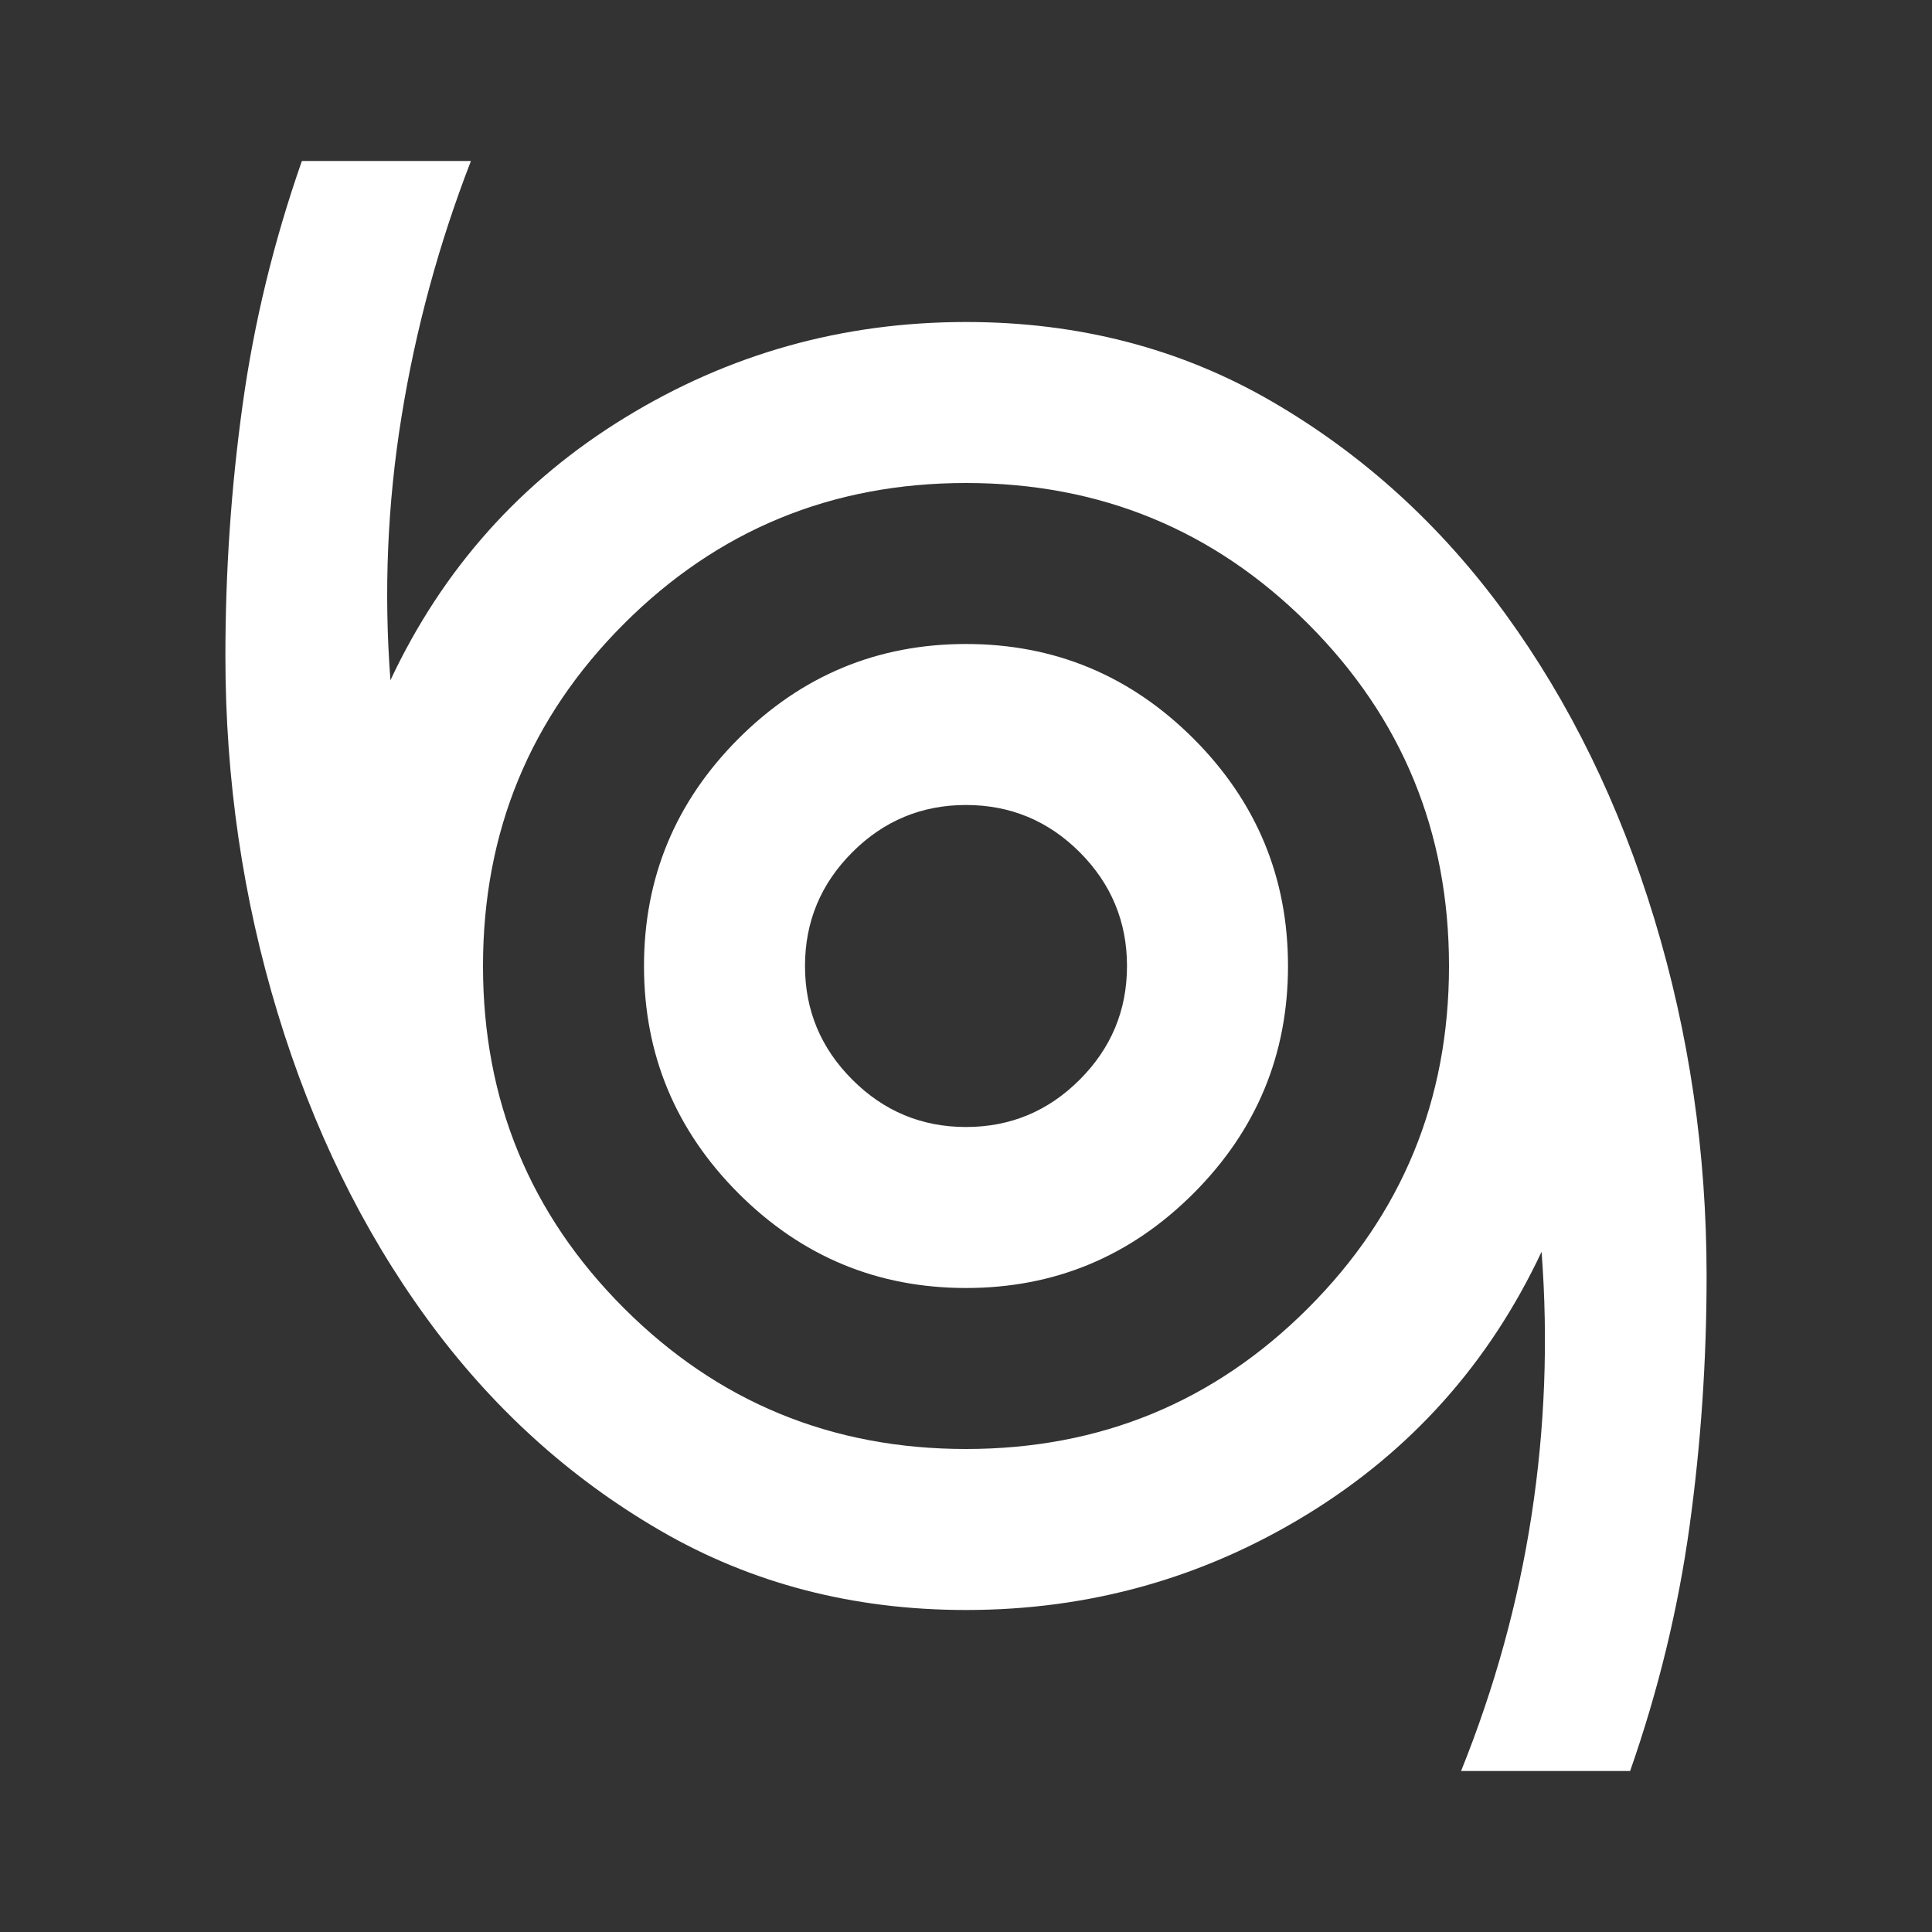 <svg width="36" height="36" viewBox="0 0 36 36" fill="none" xmlns="http://www.w3.org/2000/svg">
<rect x="0" y="0" width="36" height="36" fill="#333333" stroke="none"/>
<mask id="mask0_88_2" style="mask-type:alpha" maskUnits="userSpaceOnUse" x="0" y="0" width="36" height="36">
<rect width="36" height="36" fill="#D9D9D9"/>
</mask>
<g mask="url(#mask0_88_2)">
<path d="M27.225 33C27.85 31.45 28.288 29.863 28.538 28.238C28.788 26.613 28.85 24.975 28.725 23.325C27.75 25.4 26.294 27.031 24.357 28.218C22.419 29.406 20.3 30 18 30C15.9 30 14 29.506 12.3 28.518C10.6 27.531 9.15 26.212 7.95 24.562C6.75 22.913 5.825 21.018 5.175 18.881C4.525 16.744 4.2 14.525 4.2 12.225C4.2 10.65 4.306 9.094 4.519 7.556C4.731 6.019 5.1 4.5 5.625 3H8.775C8.175 4.55 7.744 6.138 7.482 7.763C7.219 9.387 7.15 11.025 7.275 12.675C8.25 10.6 9.706 8.969 11.645 7.782C13.582 6.594 15.7 6 18 6C20.1 6 22 6.494 23.7 7.481C25.4 8.469 26.85 9.787 28.05 11.438C29.25 13.088 30.175 14.981 30.825 17.118C31.475 19.256 31.8 21.475 31.8 23.775C31.8 25.35 31.694 26.906 31.482 28.443C31.269 29.981 30.9 31.5 30.375 33H27.225ZM18 27C20.5 27 22.625 26.125 24.375 24.375C26.125 22.625 27 20.5 27 18C27 15.5 26.125 13.375 24.375 11.625C22.625 9.875 20.5 9 18 9C15.5 9 13.375 9.875 11.625 11.625C9.875 13.375 9 15.5 9 18C9 20.5 9.875 22.625 11.625 24.375C13.375 26.125 15.5 27 18 27ZM18 24C19.65 24 21.062 23.413 22.238 22.238C23.413 21.062 24 19.65 24 18C24 16.35 23.413 14.938 22.238 13.762C21.062 12.588 19.65 12 18 12C16.35 12 14.938 12.588 13.762 13.762C12.588 14.938 12 16.35 12 18C12 19.65 12.588 21.062 13.762 22.238C14.938 23.413 16.35 24 18 24ZM18 21C17.175 21 16.469 20.706 15.882 20.118C15.294 19.531 15 18.825 15 18C15 17.175 15.294 16.468 15.882 15.88C16.469 15.293 17.175 15 18 15C18.825 15 19.532 15.293 20.119 15.88C20.706 16.468 21 17.175 21 18C21 18.825 20.706 19.531 20.119 20.118C19.532 20.706 18.825 21 18 21Z" fill="white"/>
</g>
</svg>
